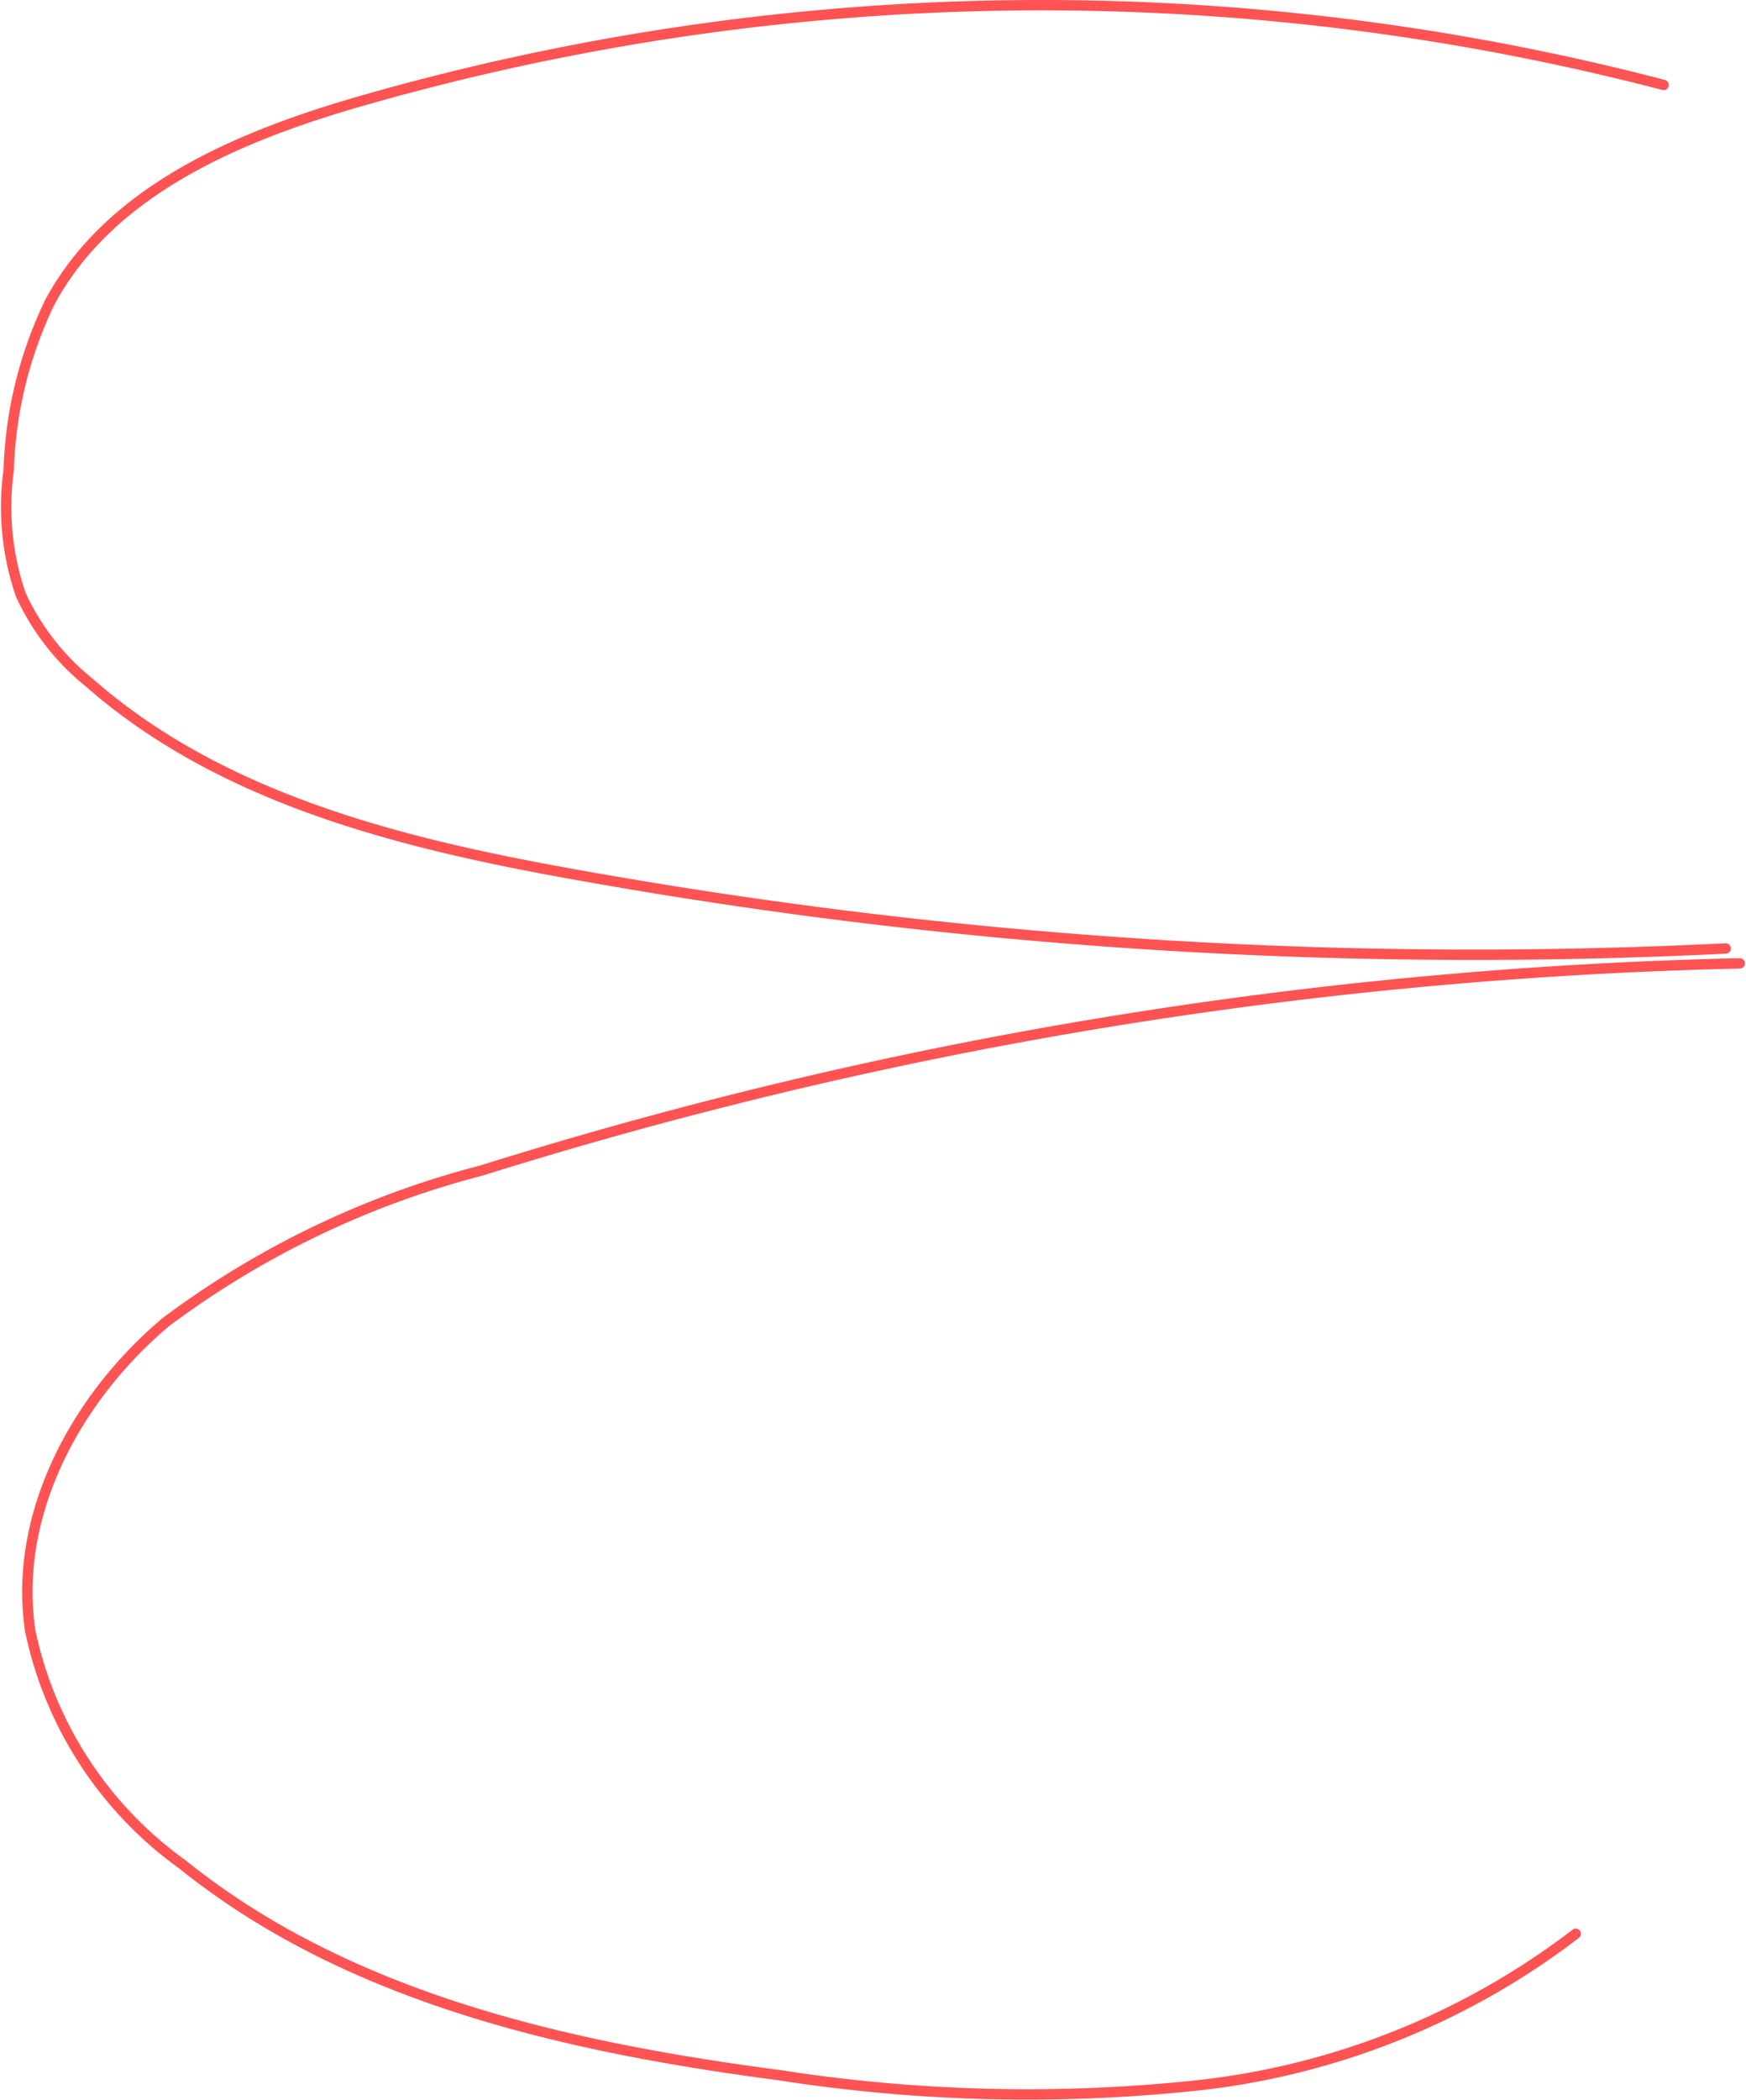 <svg xmlns="http://www.w3.org/2000/svg" viewBox="0 0 42.15 50.68"><defs><style>.cls-1{fill:none;stroke:#ff5353;stroke-linecap:round;stroke-miterlimit:10;stroke-width:0.25px;}</style></defs><title>test_line_three</title><g id="Layer_2" data-name="Layer 2"><g id="Layer_2-2" data-name="Layer 2"><path class="cls-1" d="M40.16,2.05A59.51,59.51,0,0,0,8.85,2.4c-3,.85-6.16,2.15-7.64,4.88a10,10,0,0,0-1,4.07,6.52,6.52,0,0,0,.29,3,5.86,5.86,0,0,0,1.65,2.12c3.22,2.83,7.59,3.9,11.81,4.65a122.41,122.41,0,0,0,27.7,1.77"/><path class="cls-1" d="M42,23.25a110,110,0,0,0-30.38,5A21.87,21.87,0,0,0,4,31.91C1.84,33.73.31,36.55.73,39.36A9.28,9.28,0,0,0,4.41,45c4,3.22,9.28,4.41,14.39,5.08a38.82,38.82,0,0,0,10,.26,18.29,18.29,0,0,0,9.24-3.67"/></g></g></svg>